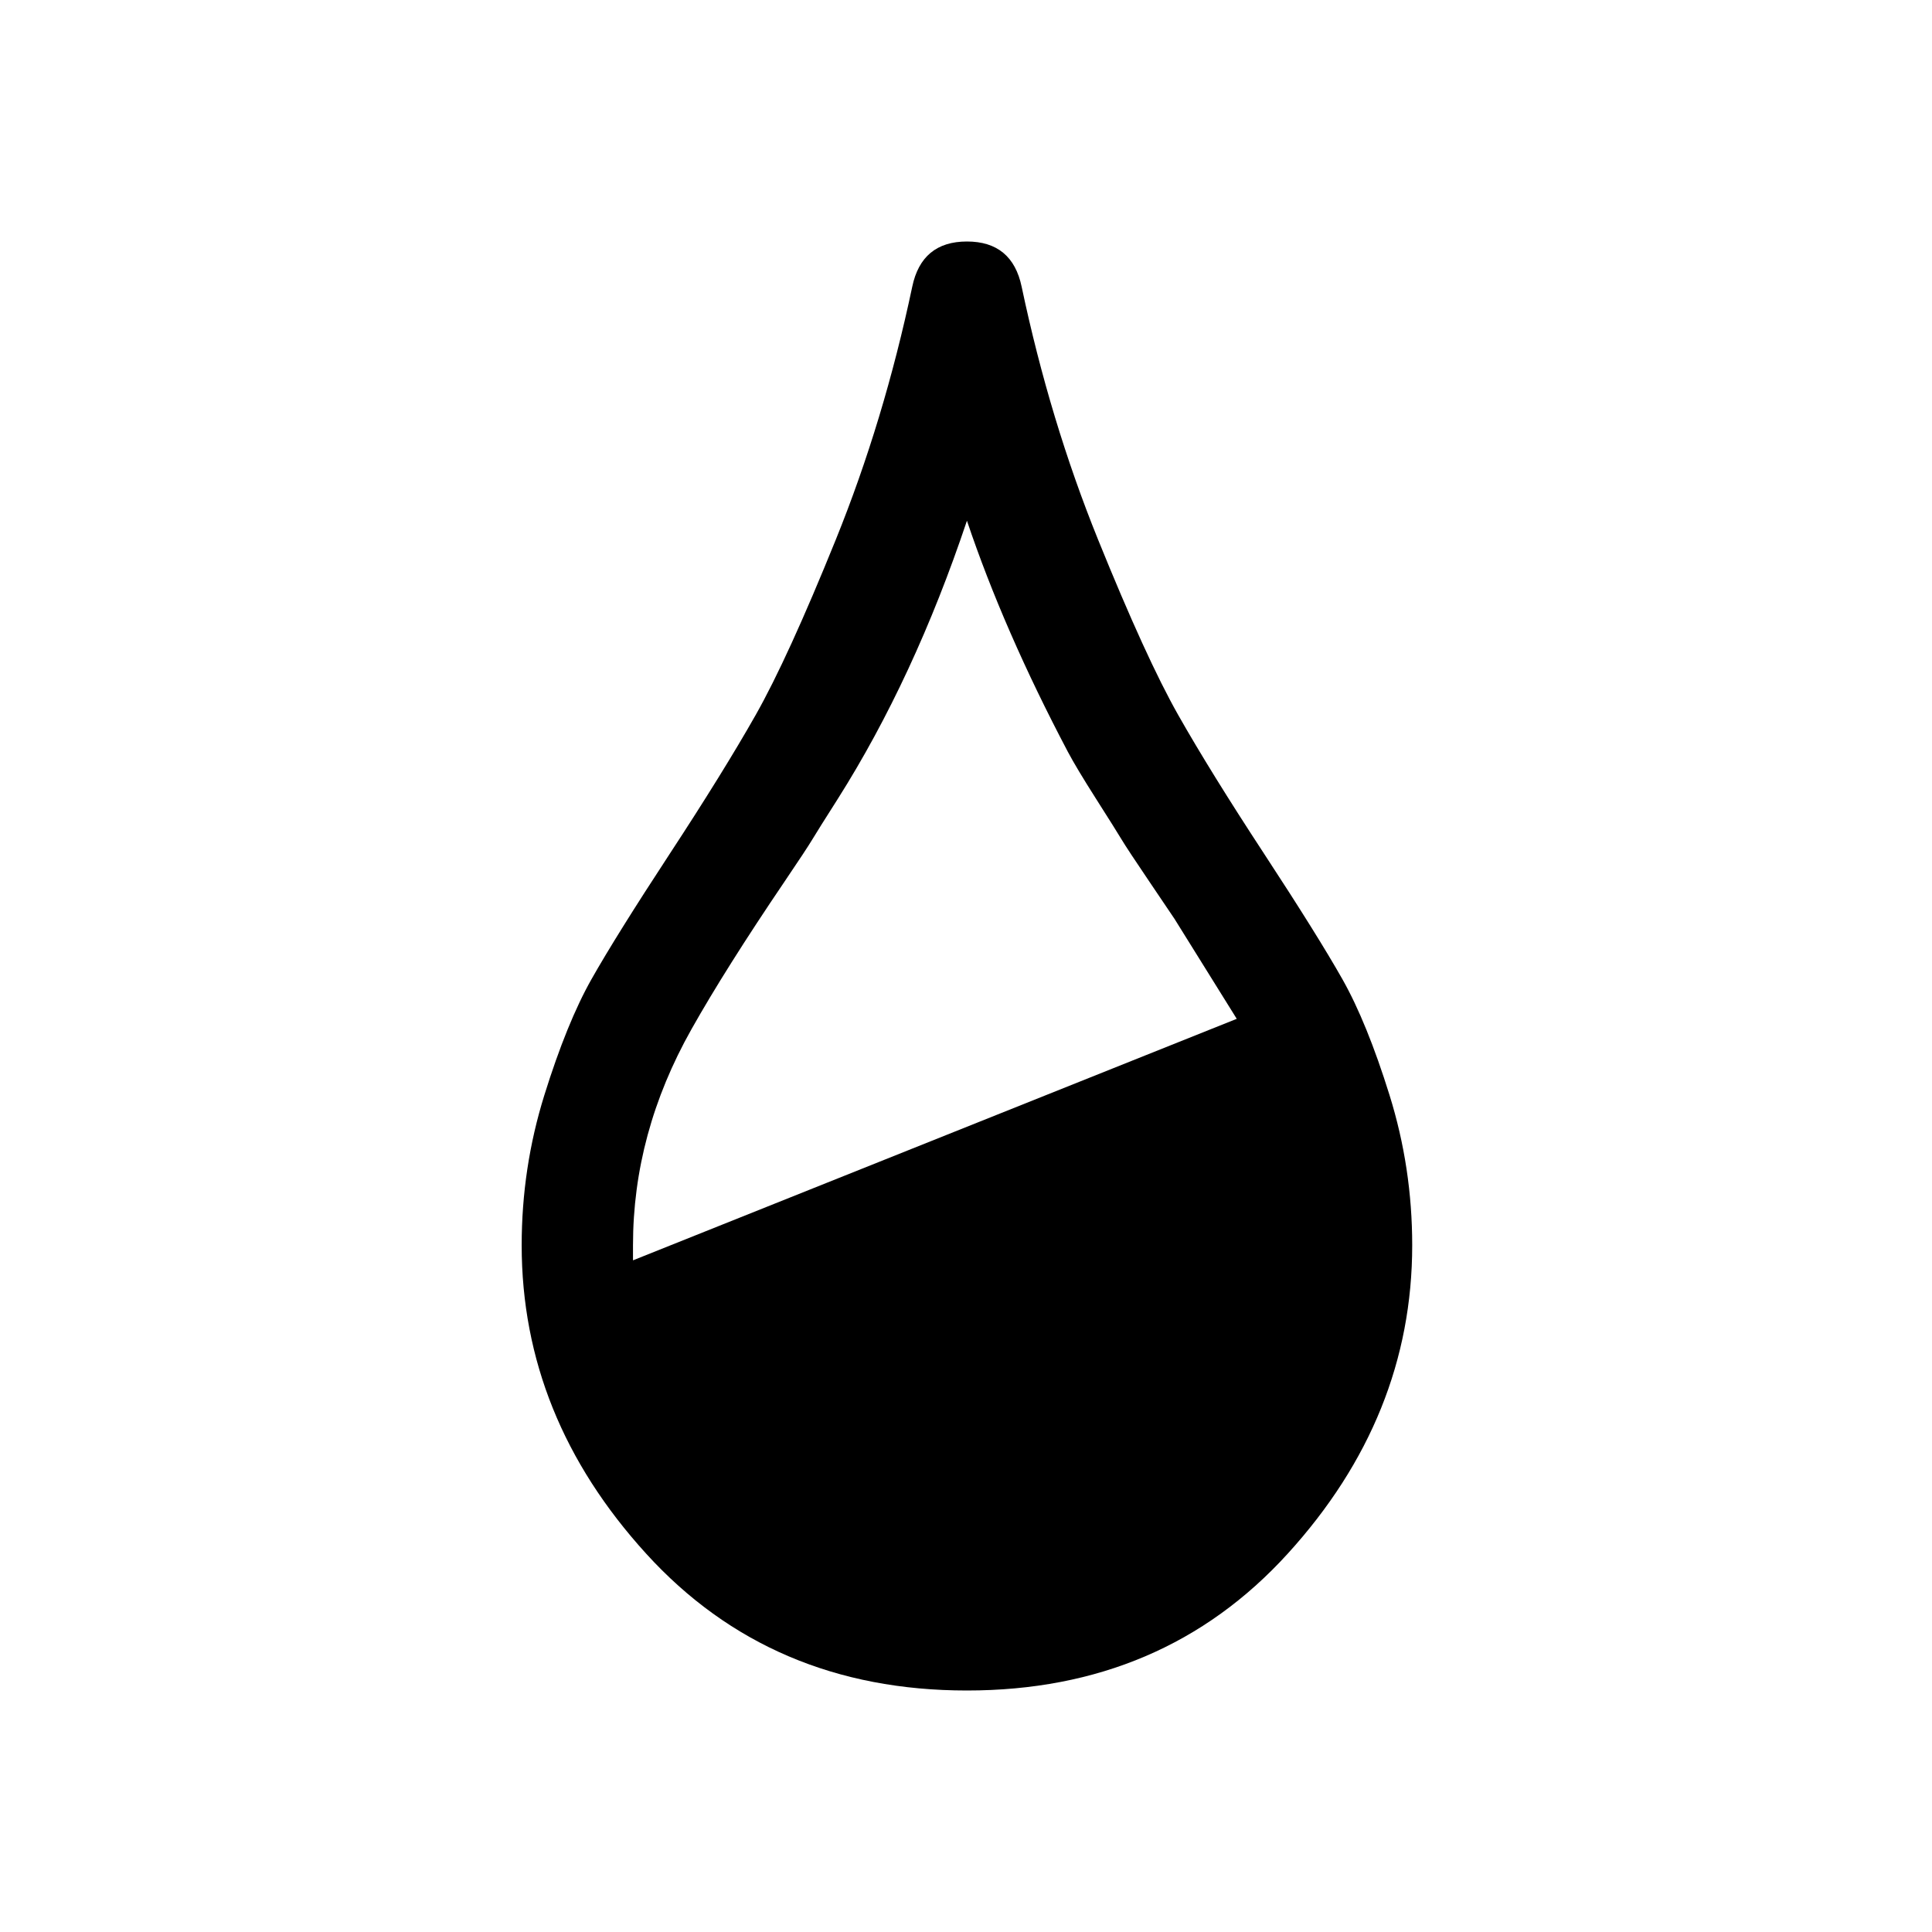 <svg xmlns="http://www.w3.org/2000/svg" viewBox="0 -1920 2048 2048">
	<path transform="translate(553 0)" d="M118 -600V-584L758 -840L692 -946Q688 -952 665 -986Q642 -1020 636 -1030Q630 -1040 609 -1073Q588 -1106 579 -1123Q511 -1252 472 -1368Q416 -1201 335 -1073Q314 -1040 308 -1030Q302 -1020 279 -986Q216 -893 180 -829Q118 -719 118 -600ZM944 -600Q944 -418 812 -273Q680 -128 472 -128Q264 -128 132 -273Q0 -418 0 -600Q0 -682 24 -759Q48 -836 74 -882Q100 -928 157 -1015Q214 -1102 248 -1162Q282 -1222 333 -1348Q384 -1474 414 -1616Q424 -1664 472 -1664Q520 -1664 530 -1616Q560 -1474 611 -1348Q662 -1222 696 -1162Q730 -1102 787 -1015Q844 -928 870 -882Q896 -836 920 -759Q944 -682 944 -600Z"/>
</svg>